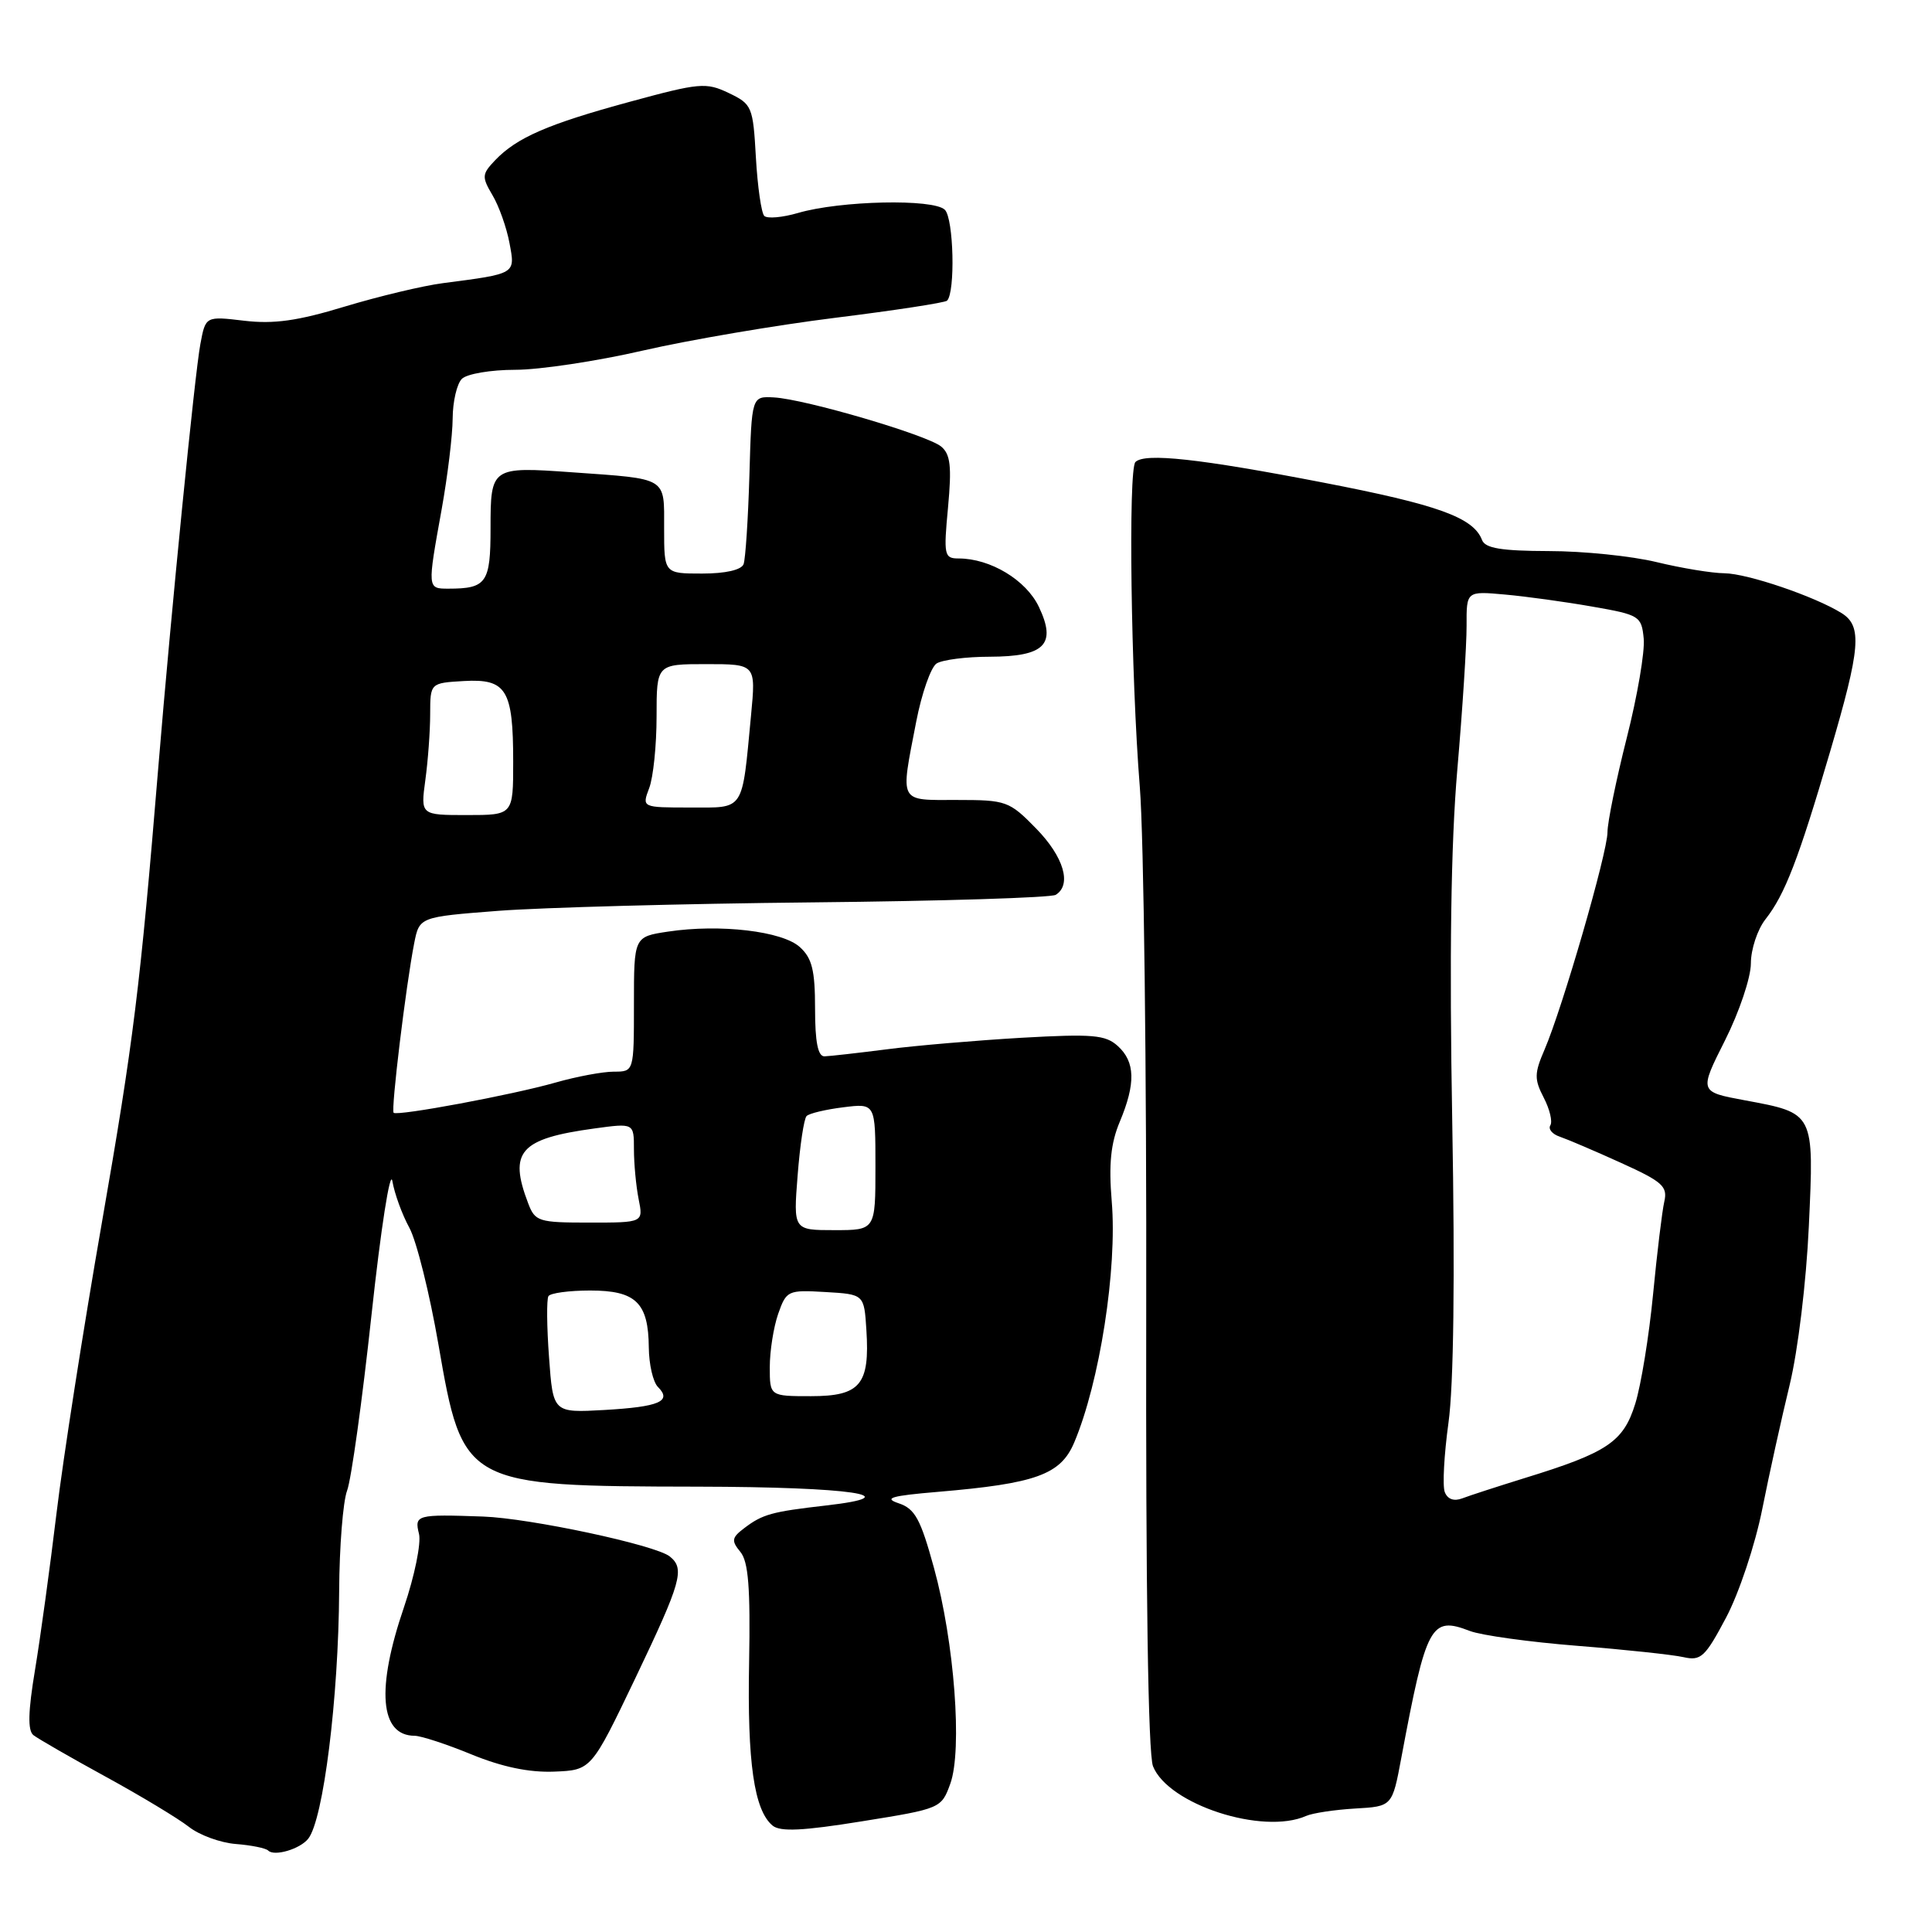 <?xml version="1.0" encoding="UTF-8" standalone="no"?>
<!DOCTYPE svg PUBLIC "-//W3C//DTD SVG 1.1//EN" "http://www.w3.org/Graphics/SVG/1.1/DTD/svg11.dtd" >
<svg xmlns="http://www.w3.org/2000/svg" xmlns:xlink="http://www.w3.org/1999/xlink" version="1.1" viewBox="0 0 256 256">
 <g >
 <path fill="currentColor"
d=" M 40.84 243.64 C 42.85 241.12 44.86 225.01 44.94 210.82 C 44.97 204.94 45.45 198.95 45.99 197.52 C 46.54 196.08 48.00 185.59 49.23 174.20 C 50.46 162.82 51.70 154.85 51.99 156.50 C 52.27 158.15 53.28 160.93 54.24 162.68 C 55.19 164.42 56.93 171.40 58.10 178.18 C 61.33 196.85 61.49 196.93 92.50 196.99 C 112.81 197.03 120.72 198.20 109.41 199.49 C 102.25 200.31 101.04 200.64 98.60 202.50 C 96.95 203.75 96.89 204.16 98.10 205.63 C 99.17 206.92 99.44 210.37 99.26 220.32 C 99.01 233.53 99.92 239.86 102.37 241.90 C 103.39 242.74 106.38 242.60 114.23 241.33 C 124.64 239.66 124.74 239.62 125.92 236.35 C 127.54 231.87 126.46 217.59 123.76 207.77 C 121.98 201.27 121.24 199.91 119.07 199.19 C 117.03 198.51 118.08 198.20 124.26 197.68 C 137.26 196.58 140.53 195.40 142.33 191.16 C 145.71 183.19 148.06 168.13 147.31 159.18 C 146.90 154.26 147.18 151.48 148.38 148.63 C 150.50 143.56 150.43 140.70 148.11 138.60 C 146.48 137.12 144.77 136.98 135.36 137.51 C 129.39 137.86 121.35 138.54 117.50 139.04 C 113.65 139.53 109.94 139.95 109.25 139.97 C 108.38 139.99 108.00 138.08 108.00 133.65 C 108.00 128.56 107.60 126.95 105.98 125.49 C 103.66 123.38 95.41 122.41 88.54 123.44 C 84.00 124.12 84.00 124.12 84.00 133.06 C 84.00 142.00 84.00 142.00 81.34 142.00 C 79.87 142.00 76.39 142.65 73.59 143.45 C 67.88 145.08 52.69 147.91 52.16 147.45 C 51.78 147.12 53.79 130.55 54.88 125.00 C 55.57 121.50 55.57 121.50 66.03 120.69 C 71.79 120.25 90.51 119.74 107.64 119.57 C 124.76 119.40 139.27 118.95 139.89 118.57 C 142.05 117.23 140.96 113.54 137.30 109.79 C 133.73 106.14 133.35 106.00 126.80 106.00 C 119.00 106.00 119.29 106.55 121.40 95.64 C 122.13 91.87 123.35 88.39 124.11 87.91 C 124.88 87.43 128.03 87.02 131.13 87.02 C 138.45 87.00 140.03 85.39 137.65 80.40 C 135.96 76.85 131.22 74.00 127.03 74.00 C 125.11 74.00 125.02 73.58 125.62 67.22 C 126.12 61.80 125.94 60.19 124.71 59.17 C 122.86 57.64 106.70 52.89 102.55 52.66 C 99.60 52.50 99.60 52.50 99.30 63.00 C 99.13 68.78 98.78 74.06 98.53 74.75 C 98.24 75.52 96.14 76.00 93.03 76.00 C 88.00 76.00 88.00 76.00 88.00 70.02 C 88.00 63.14 88.58 63.49 75.79 62.58 C 65.10 61.82 65.00 61.89 65.00 70.00 C 65.00 77.23 64.47 78.00 59.42 78.00 C 56.61 78.00 56.62 78.02 58.52 67.50 C 59.31 63.10 59.97 57.68 59.98 55.45 C 59.99 53.22 60.54 50.86 61.20 50.20 C 61.86 49.54 65.04 49.00 68.27 49.00 C 71.50 49.00 79.14 47.85 85.24 46.44 C 91.35 45.04 102.79 43.09 110.67 42.11 C 118.55 41.13 125.22 40.11 125.49 39.84 C 126.60 38.73 126.37 28.97 125.20 27.80 C 123.71 26.31 111.33 26.58 105.74 28.22 C 103.68 28.82 101.67 29.00 101.27 28.61 C 100.88 28.21 100.38 24.73 100.16 20.87 C 99.78 14.11 99.65 13.80 96.55 12.32 C 93.56 10.89 92.69 10.97 83.44 13.49 C 72.56 16.45 68.48 18.23 65.60 21.24 C 63.85 23.08 63.82 23.43 65.26 25.87 C 66.12 27.31 67.13 30.17 67.51 32.21 C 68.29 36.34 68.43 36.25 58.69 37.52 C 56.05 37.86 50.20 39.26 45.69 40.62 C 39.45 42.52 36.28 42.96 32.37 42.50 C 27.24 41.89 27.24 41.89 26.55 45.59 C 25.81 49.50 22.66 81.24 20.99 101.50 C 18.57 130.89 17.69 137.97 13.50 162.00 C 11.05 176.03 8.35 193.35 7.49 200.50 C 6.63 207.65 5.35 217.00 4.64 221.27 C 3.72 226.80 3.66 229.29 4.42 229.91 C 5.02 230.38 9.32 232.86 14.00 235.42 C 18.68 237.98 23.63 240.97 25.02 242.06 C 26.41 243.16 29.21 244.18 31.25 244.34 C 33.30 244.50 35.23 244.89 35.54 245.21 C 36.35 246.02 39.76 245.01 40.84 243.64 Z  M 173.07 240.62 C 173.93 240.24 176.85 239.80 179.56 239.64 C 184.48 239.36 184.48 239.36 185.68 232.93 C 189.00 215.22 189.59 214.12 194.76 216.11 C 196.27 216.69 202.68 217.58 209.00 218.08 C 215.32 218.58 221.66 219.26 223.07 219.58 C 225.38 220.10 225.94 219.58 228.72 214.33 C 230.43 211.10 232.56 204.71 233.50 200.00 C 234.43 195.32 236.07 187.90 237.14 183.50 C 238.24 178.95 239.34 169.88 239.68 162.49 C 240.38 147.35 240.46 147.52 231.17 145.79 C 225.14 144.67 225.14 144.67 228.57 137.86 C 230.46 134.10 232.00 129.53 232.00 127.66 C 232.00 125.80 232.87 123.16 233.94 121.80 C 236.51 118.53 238.30 113.89 242.50 99.59 C 246.54 85.84 246.78 82.97 244.02 81.24 C 240.47 79.03 231.57 76.00 228.50 75.96 C 226.85 75.95 222.80 75.28 219.50 74.48 C 216.20 73.68 209.77 73.02 205.22 73.02 C 198.94 73.00 196.80 72.65 196.38 71.56 C 195.24 68.57 190.56 66.88 175.26 63.93 C 158.97 60.78 151.68 59.98 150.45 61.22 C 149.48 62.18 149.86 89.69 151.03 104.27 C 151.56 110.74 151.94 142.02 151.88 173.77 C 151.81 210.54 152.13 232.42 152.78 234.04 C 154.80 239.10 167.32 243.17 173.07 240.62 Z  M 84.18 222.38 C 90.29 209.59 90.78 207.87 88.75 206.24 C 86.86 204.72 70.23 201.17 64.00 200.95 C 55.20 200.64 54.89 200.72 55.52 203.25 C 55.82 204.49 54.93 208.84 53.54 212.93 C 49.82 223.80 50.33 229.99 54.95 230.00 C 55.80 230.01 59.20 231.12 62.50 232.48 C 66.54 234.13 70.11 234.88 73.43 234.75 C 78.35 234.55 78.35 234.55 84.18 222.38 Z  M 72.75 179.85 C 72.45 175.81 72.42 172.16 72.67 171.75 C 72.91 171.34 75.40 171.00 78.20 171.00 C 84.26 171.00 85.92 172.61 85.97 178.55 C 85.99 180.78 86.53 183.13 87.18 183.78 C 89.08 185.68 87.36 186.41 80.09 186.83 C 73.28 187.21 73.28 187.21 72.75 179.85 Z  M 102.00 181.15 C 102.00 179.03 102.50 175.86 103.11 174.10 C 104.20 171.00 104.39 170.91 109.36 171.20 C 114.50 171.50 114.50 171.50 114.80 176.22 C 115.27 183.47 113.99 185.00 107.46 185.00 C 102.00 185.00 102.00 185.00 102.00 181.15 Z  M 105.69 155.75 C 106.00 151.76 106.53 148.22 106.88 147.88 C 107.22 147.53 109.41 147.01 111.75 146.72 C 116.00 146.19 116.00 146.19 116.00 154.60 C 116.00 163.00 116.00 163.00 110.56 163.00 C 105.12 163.00 105.12 163.00 105.69 155.75 Z  M 69.98 159.43 C 67.37 152.59 68.89 150.88 78.75 149.53 C 84.00 148.81 84.00 148.81 84.00 152.28 C 84.00 154.19 84.28 157.16 84.62 158.88 C 85.25 162.00 85.25 162.00 78.10 162.00 C 71.35 162.00 70.90 161.86 69.98 159.43 Z  M 56.36 103.36 C 56.71 100.81 57.00 96.87 57.00 94.61 C 57.01 90.50 57.01 90.50 61.47 90.24 C 67.11 89.92 68.00 91.38 68.00 100.93 C 68.00 108.00 68.00 108.00 61.86 108.00 C 55.73 108.00 55.73 108.00 56.36 103.36 Z  M 86.02 104.43 C 86.56 103.02 87.00 98.75 87.00 94.93 C 87.00 88.00 87.00 88.00 93.58 88.00 C 100.16 88.00 100.16 88.00 99.52 94.75 C 98.29 107.69 98.74 107.00 91.45 107.00 C 85.05 107.00 85.05 107.00 86.02 104.43 Z  M 191.44 197.71 C 191.12 196.88 191.35 192.75 191.93 188.52 C 192.62 183.60 192.80 169.26 192.43 148.67 C 192.04 126.72 192.25 111.89 193.10 102.00 C 193.79 94.03 194.34 85.44 194.33 82.91 C 194.31 78.32 194.31 78.32 199.41 78.78 C 202.21 79.03 207.43 79.75 211.00 80.38 C 217.25 81.47 217.51 81.63 217.80 84.62 C 217.97 86.32 216.96 92.25 215.55 97.79 C 214.15 103.33 213.00 108.95 213.00 110.27 C 213.00 112.97 207.04 133.55 204.66 139.08 C 203.30 142.22 203.29 143.01 204.55 145.44 C 205.34 146.96 205.74 148.61 205.43 149.11 C 205.12 149.61 205.69 150.29 206.69 150.62 C 207.68 150.96 211.33 152.51 214.78 154.08 C 220.28 156.57 220.99 157.20 220.53 159.21 C 220.24 160.47 219.57 166.00 219.04 171.50 C 218.51 177.00 217.45 183.53 216.68 186.00 C 215.11 191.06 213.02 192.47 202.00 195.86 C 198.43 196.97 194.72 198.17 193.76 198.54 C 192.66 198.96 191.81 198.66 191.44 197.71 Z "/>
</g>
</svg>
